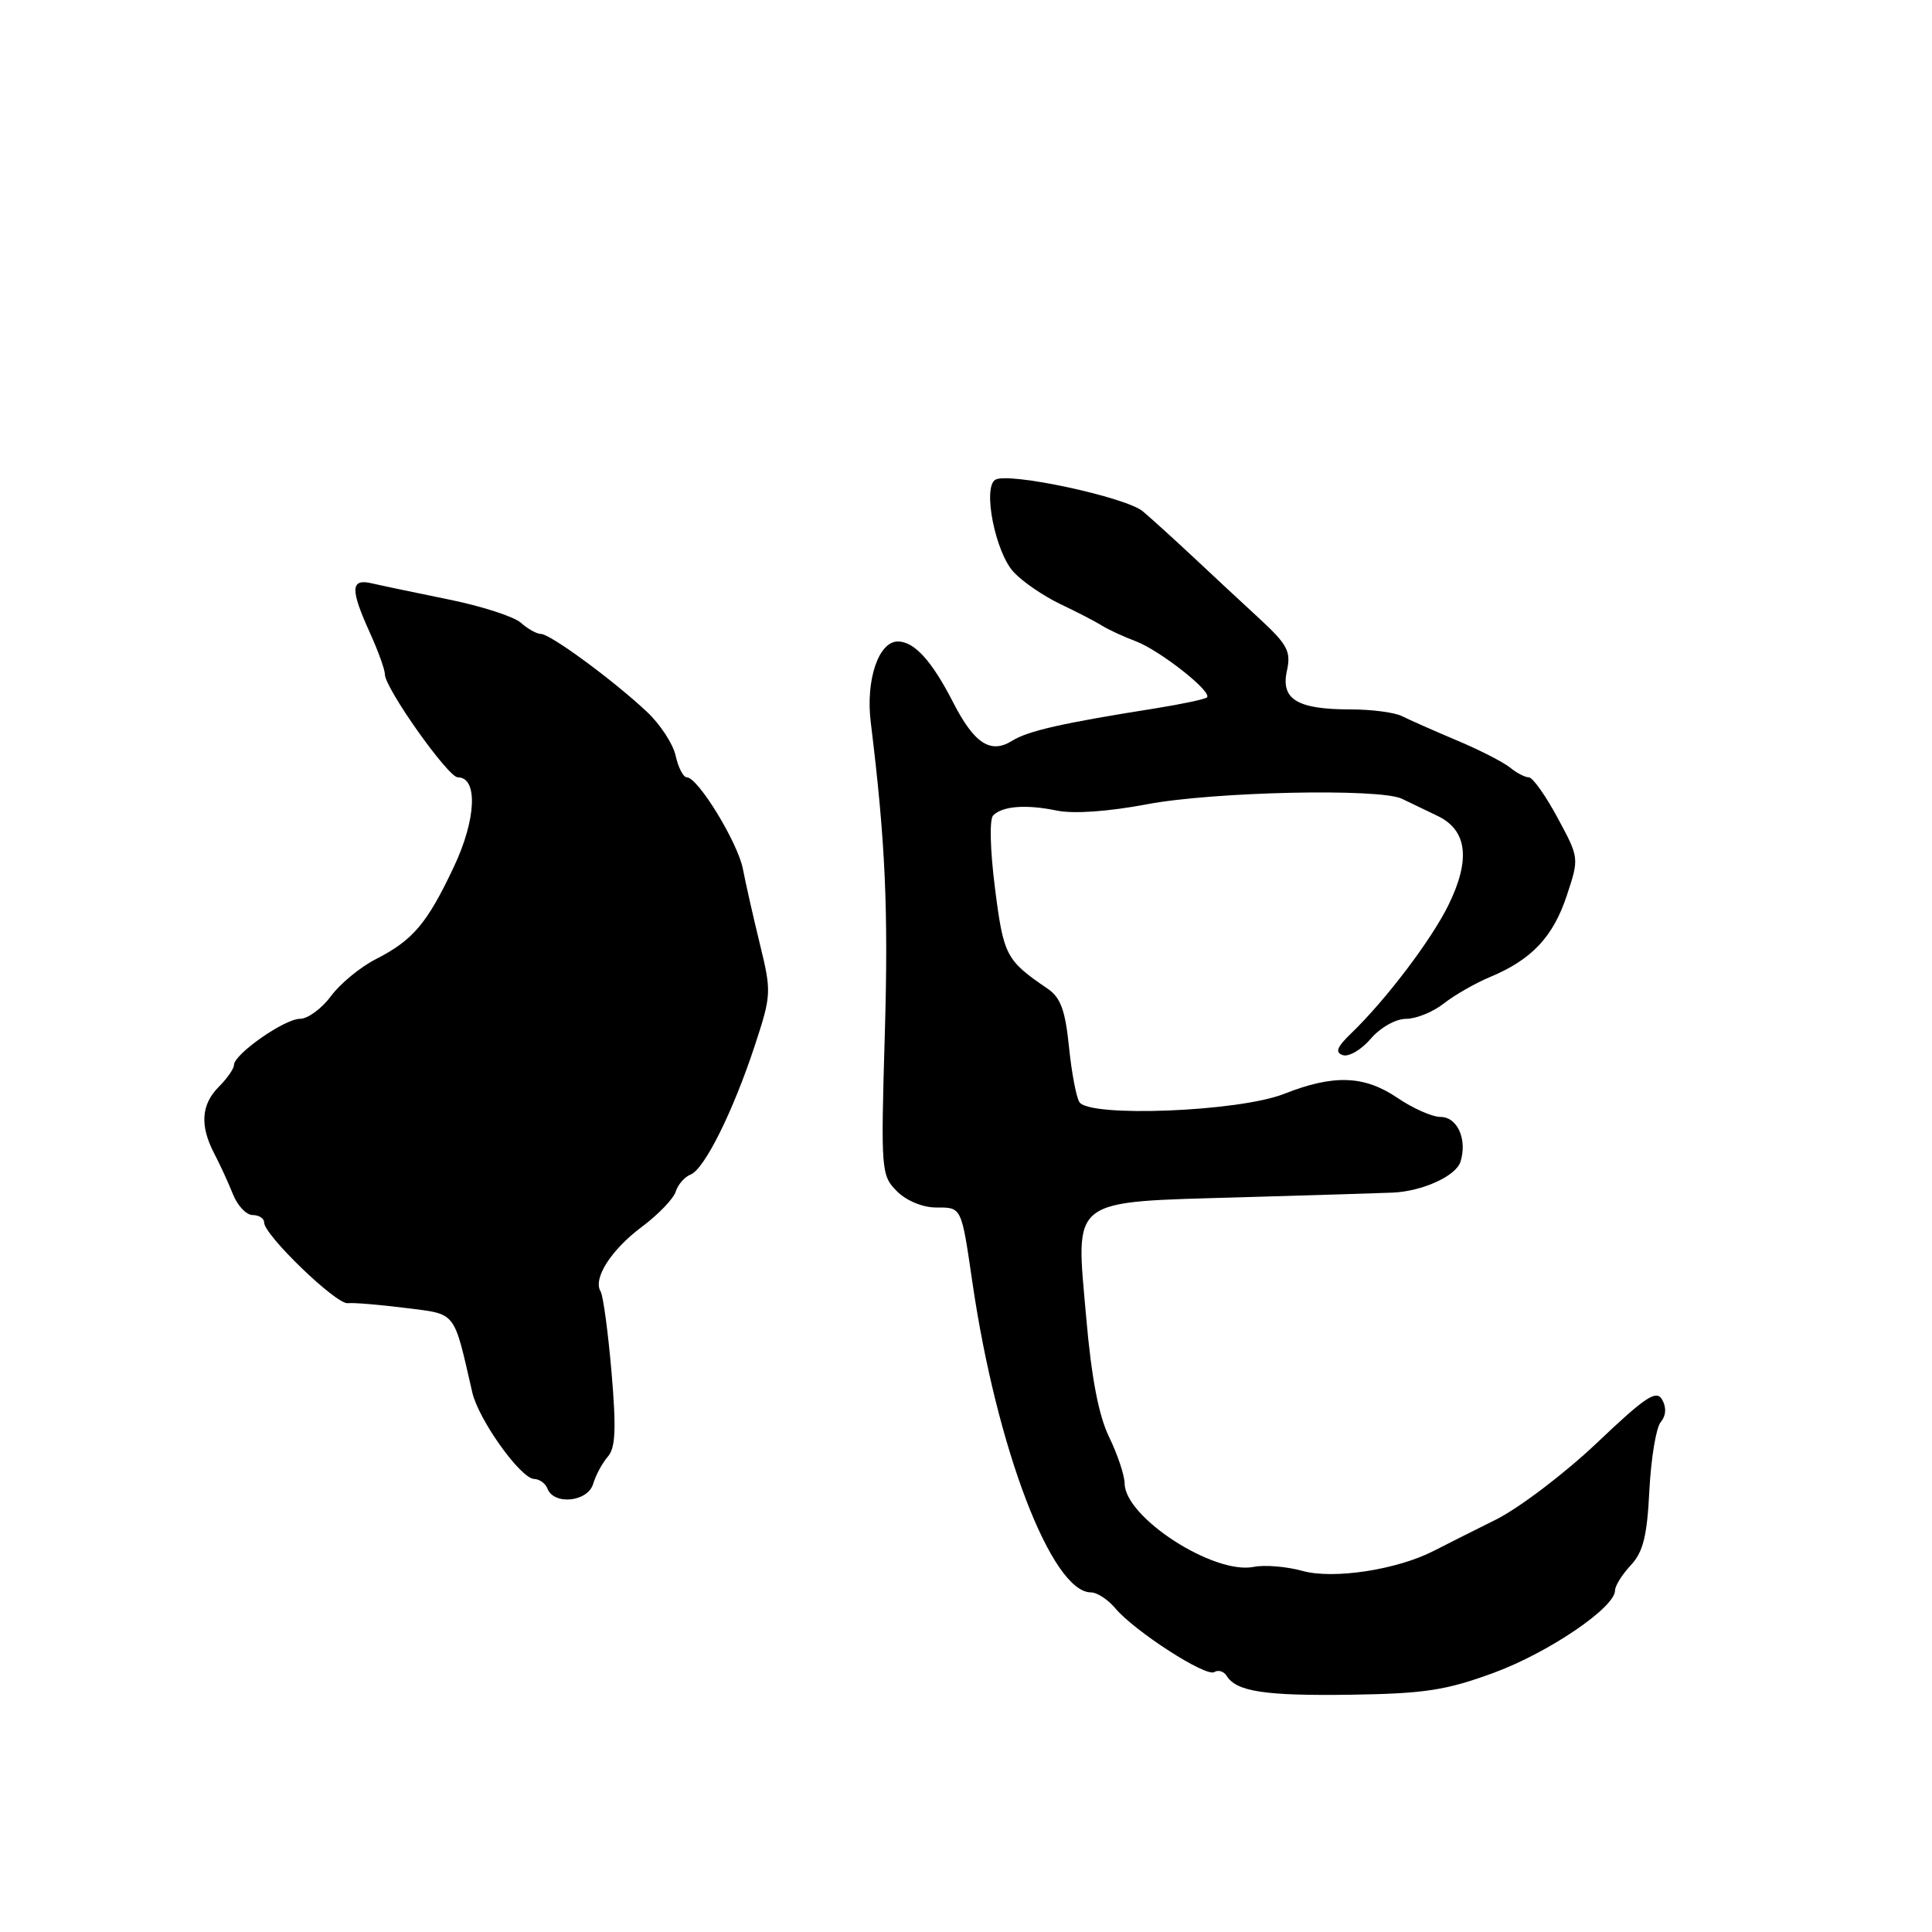 <?xml version="1.0" encoding="UTF-8" standalone="no"?>
<!DOCTYPE svg PUBLIC "-//W3C//DTD SVG 1.1//EN" "http://www.w3.org/Graphics/SVG/1.1/DTD/svg11.dtd" >
<svg xmlns="http://www.w3.org/2000/svg" xmlns:xlink="http://www.w3.org/1999/xlink" version="1.1" viewBox="0 0 256 256">
 <g >
 <path fill="currentColor"
d=" M 197.97 221.64 C 205.23 218.96 214.00 213.00 214.00 210.75 C 214.00 210.13 214.94 208.63 216.08 207.41 C 217.72 205.66 218.25 203.57 218.55 197.49 C 218.77 193.25 219.44 189.17 220.05 188.44 C 220.76 187.59 220.83 186.51 220.25 185.47 C 219.48 184.11 218.07 185.04 211.57 191.22 C 207.29 195.27 201.26 199.85 198.15 201.39 C 195.04 202.93 191.38 204.78 190.00 205.49 C 185.13 208.00 176.72 209.29 172.61 208.16 C 170.49 207.57 167.58 207.33 166.13 207.62 C 160.83 208.68 149.06 201.07 149.02 196.57 C 149.01 195.50 148.09 192.74 146.97 190.43 C 145.57 187.55 144.62 182.56 143.92 174.49 C 142.53 158.52 141.48 159.32 164.62 158.64 C 174.45 158.36 183.40 158.08 184.50 158.03 C 188.45 157.87 192.92 155.84 193.52 153.94 C 194.45 151.00 193.12 148.00 190.88 148.00 C 189.79 148.00 187.24 146.88 185.21 145.50 C 180.78 142.49 176.74 142.34 170.13 144.95 C 164.15 147.31 144.29 148.09 143.02 146.03 C 142.60 145.36 141.98 142.04 141.64 138.66 C 141.15 133.86 140.53 132.17 138.81 131.00 C 133.30 127.25 132.98 126.65 131.84 117.69 C 131.19 112.54 131.09 108.53 131.61 108.03 C 132.90 106.79 135.98 106.57 140.06 107.41 C 142.23 107.86 146.84 107.54 151.92 106.58 C 160.73 104.90 182.83 104.42 185.76 105.84 C 186.72 106.30 188.85 107.33 190.50 108.12 C 194.42 110.01 194.89 113.90 191.92 119.94 C 189.65 124.56 183.62 132.51 179.04 136.92 C 177.14 138.75 176.87 139.46 177.94 139.81 C 178.72 140.07 180.38 139.10 181.63 137.64 C 182.92 136.14 184.95 135.00 186.32 135.00 C 187.64 135.00 189.89 134.09 191.31 132.97 C 192.72 131.86 195.49 130.27 197.46 129.45 C 202.96 127.15 205.79 124.15 207.60 118.69 C 209.26 113.69 209.26 113.69 206.38 108.35 C 204.80 105.41 203.09 103.01 202.58 103.00 C 202.07 103.00 200.95 102.42 200.08 101.70 C 199.21 100.99 196.03 99.36 193.00 98.09 C 189.97 96.81 186.72 95.37 185.76 94.89 C 184.81 94.40 181.74 94.00 178.95 94.00 C 171.89 94.00 169.69 92.67 170.52 88.90 C 171.09 86.31 170.62 85.43 166.84 81.93 C 164.45 79.73 160.47 76.03 158.00 73.71 C 155.53 71.40 152.57 68.72 151.44 67.76 C 149.17 65.86 133.59 62.52 131.88 63.57 C 130.18 64.62 131.89 73.19 134.31 75.80 C 135.48 77.07 138.26 78.97 140.47 80.03 C 142.69 81.08 145.18 82.37 146.00 82.89 C 146.82 83.41 148.85 84.35 150.50 84.97 C 153.72 86.20 160.67 91.67 159.93 92.41 C 159.68 92.65 156.56 93.31 152.99 93.88 C 140.79 95.81 136.22 96.84 134.11 98.16 C 131.26 99.94 129.09 98.53 126.29 93.06 C 123.48 87.57 121.15 85.00 118.97 85.00 C 116.41 85.00 114.69 90.12 115.38 95.71 C 117.32 111.49 117.73 120.49 117.24 137.10 C 116.71 155.17 116.76 155.76 118.85 157.85 C 120.10 159.10 122.26 160.00 124.03 160.00 C 127.46 160.00 127.37 159.82 128.86 170.00 C 132.07 191.97 139.36 211.00 144.56 211.00 C 145.36 211.00 146.80 211.94 147.76 213.08 C 150.32 216.14 159.79 222.25 160.90 221.56 C 161.43 221.23 162.16 221.46 162.53 222.05 C 163.83 224.15 167.59 224.72 178.99 224.56 C 188.81 224.41 191.60 223.98 197.97 221.64 Z  M 78.59 196.64 C 78.94 195.46 79.83 193.82 80.55 193.00 C 81.56 191.84 81.67 189.32 81.03 181.81 C 80.57 176.49 79.92 171.68 79.59 171.14 C 78.53 169.43 80.96 165.62 85.05 162.56 C 87.21 160.95 89.23 158.85 89.53 157.91 C 89.83 156.96 90.72 155.94 91.50 155.64 C 93.33 154.93 97.11 147.35 100.01 138.56 C 102.22 131.82 102.24 131.44 100.68 125.06 C 99.80 121.45 98.79 116.99 98.44 115.15 C 97.77 111.65 92.48 103.00 91.01 103.00 C 90.54 103.00 89.88 101.72 89.53 100.15 C 89.19 98.58 87.47 95.95 85.70 94.30 C 81.22 90.10 72.91 84.00 71.68 84.00 C 71.12 84.00 69.92 83.33 69.02 82.52 C 68.12 81.71 63.81 80.31 59.44 79.43 C 55.07 78.54 50.49 77.58 49.25 77.29 C 46.44 76.64 46.39 78.06 49.02 83.86 C 50.11 86.26 51.00 88.73 51.00 89.35 C 51.00 91.18 59.37 103.00 60.66 103.00 C 63.36 103.00 63.11 108.60 60.12 114.90 C 56.59 122.38 54.71 124.59 49.77 127.11 C 47.72 128.16 45.05 130.36 43.84 132.01 C 42.62 133.65 40.78 135.00 39.75 135.00 C 37.70 135.00 31.00 139.69 31.00 141.12 C 31.00 141.60 30.10 142.90 29.00 144.00 C 26.65 146.35 26.46 149.16 28.39 152.85 C 29.15 154.31 30.27 156.74 30.87 158.25 C 31.47 159.76 32.64 161.00 33.48 161.00 C 34.32 161.00 35.00 161.45 35.00 161.99 C 35.00 163.65 44.54 172.85 46.07 172.68 C 46.86 172.59 50.30 172.88 53.72 173.31 C 60.56 174.17 60.06 173.54 62.58 184.50 C 63.41 188.12 68.99 195.93 70.78 195.97 C 71.49 195.99 72.28 196.56 72.54 197.25 C 73.39 199.47 77.86 199.02 78.59 196.64 Z "/>
</g>
</svg>